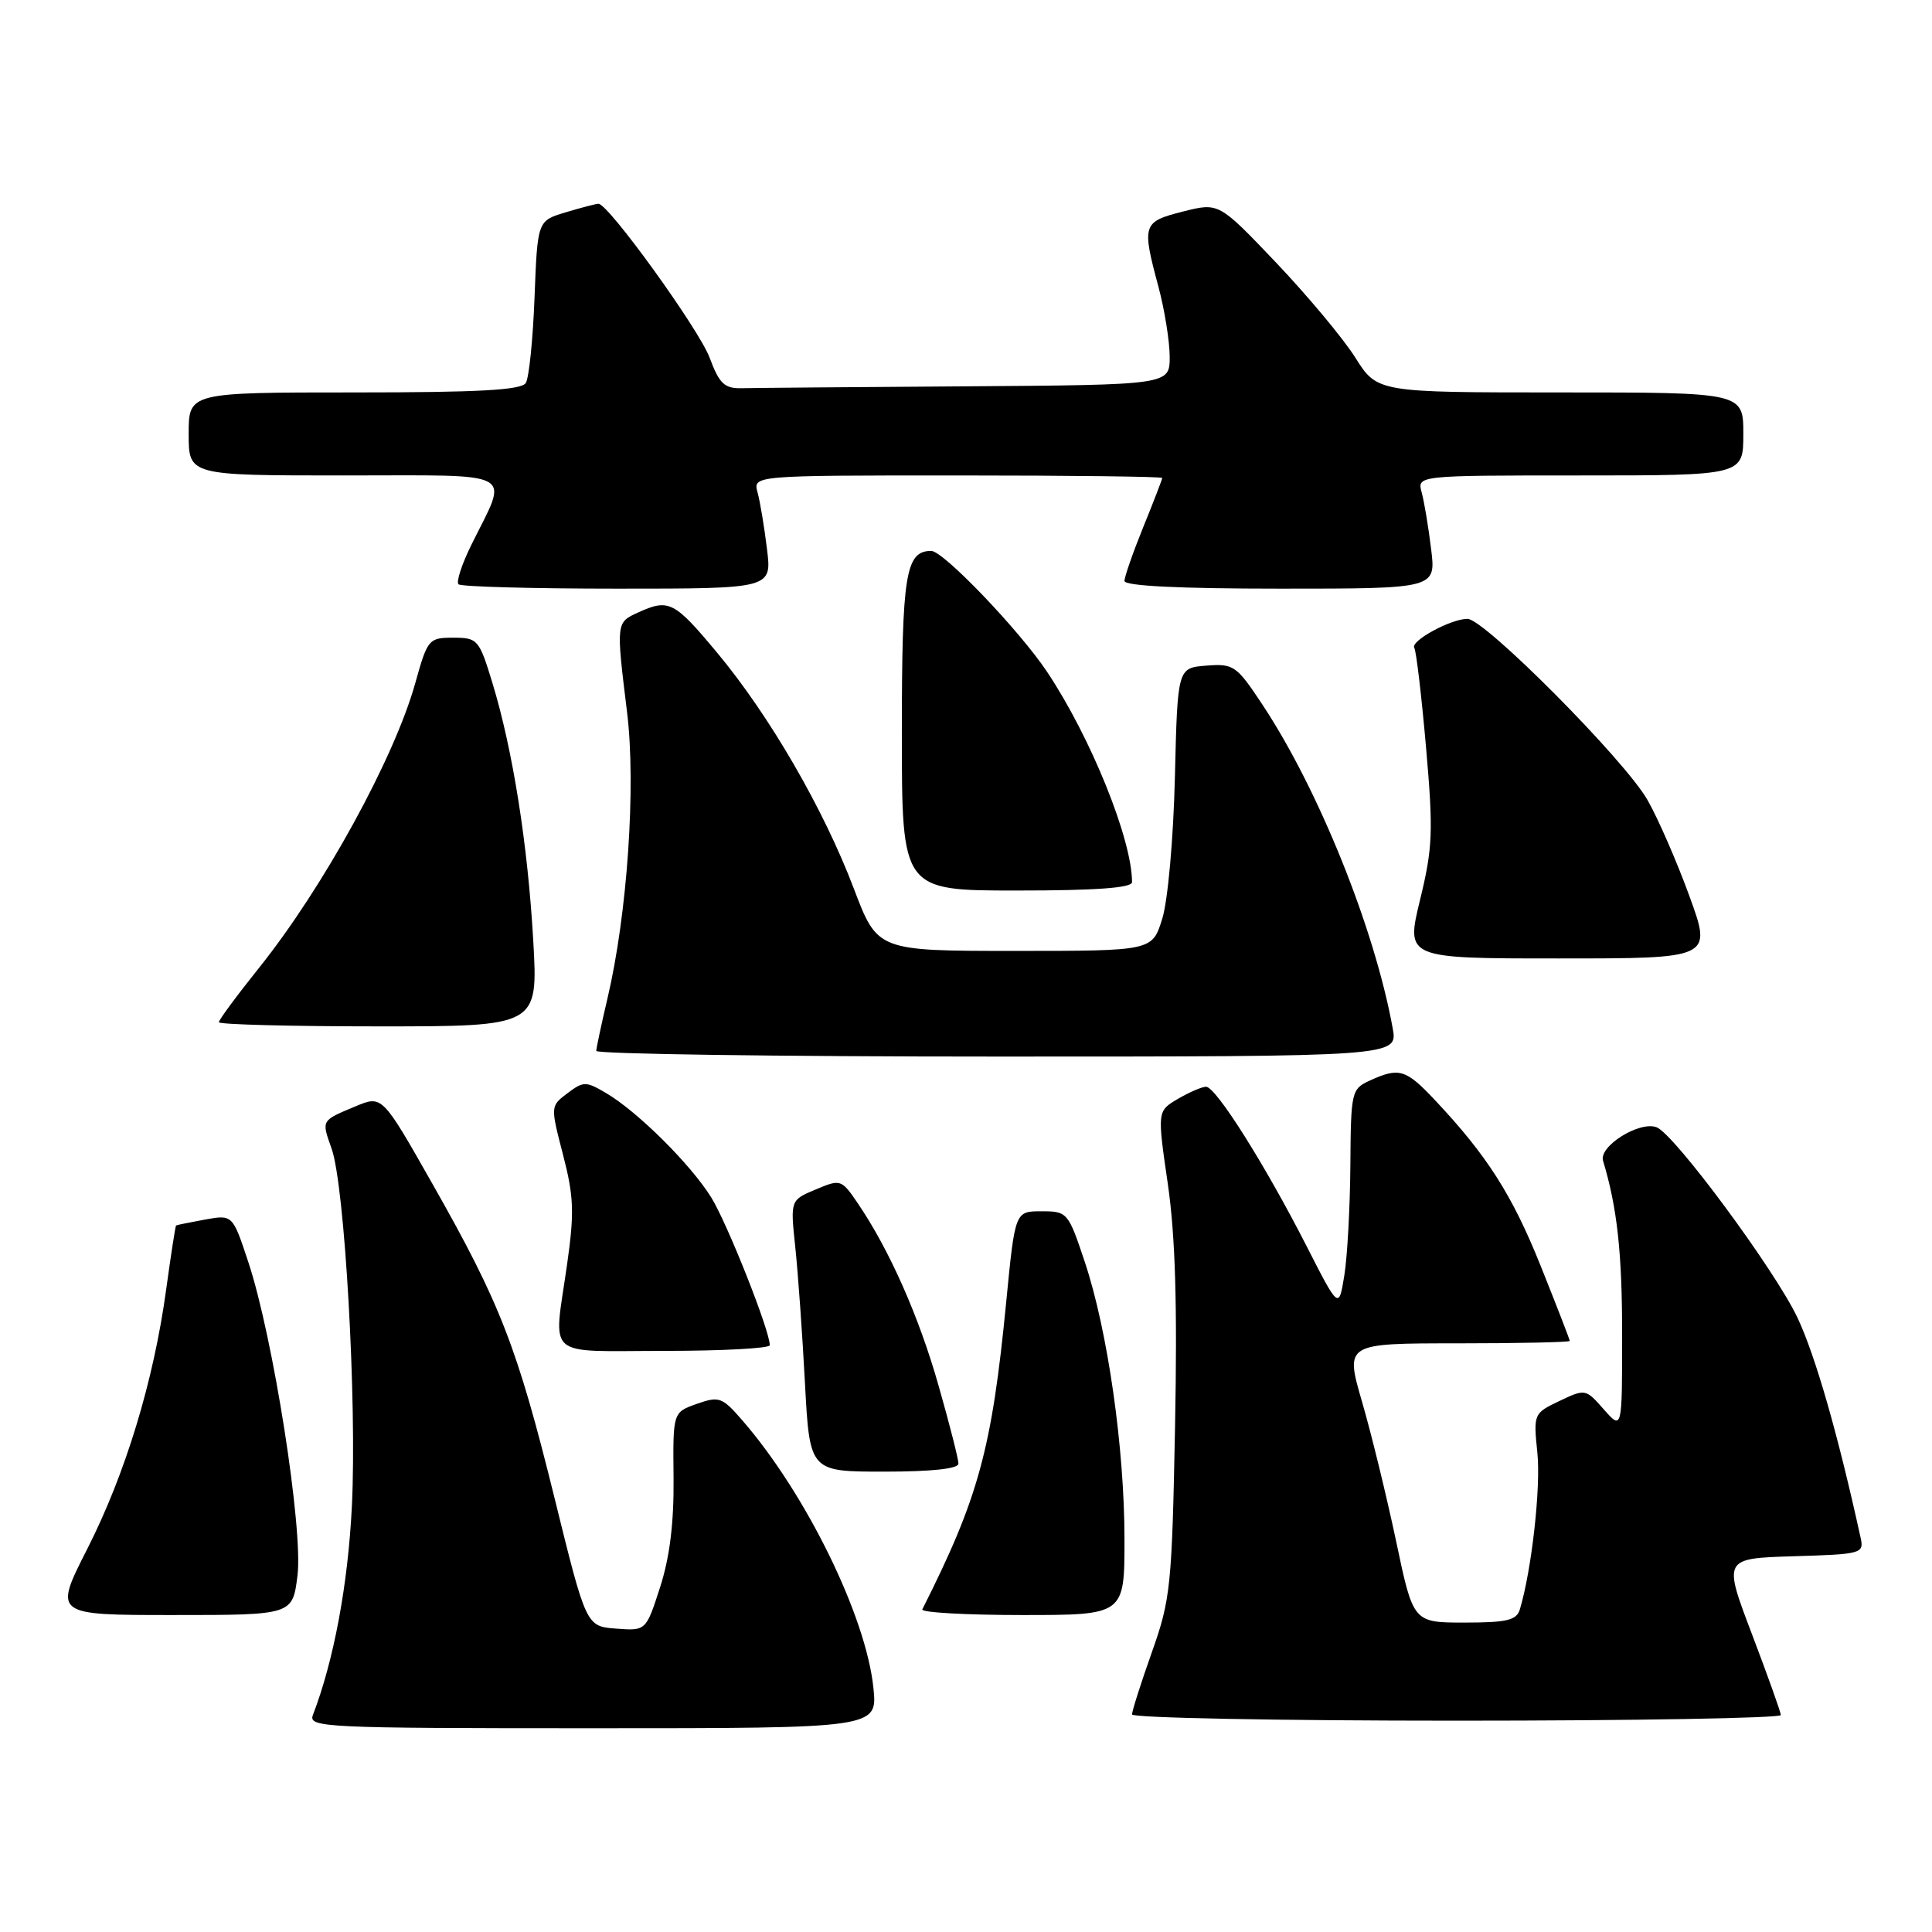 <?xml version="1.0" encoding="UTF-8" standalone="no"?>
<!DOCTYPE svg PUBLIC "-//W3C//DTD SVG 1.1//EN" "http://www.w3.org/Graphics/SVG/1.1/DTD/svg11.dtd" >
<svg xmlns="http://www.w3.org/2000/svg" xmlns:xlink="http://www.w3.org/1999/xlink" version="1.1" viewBox="0 0 256 256">
 <g >
 <path fill="currentColor"
d=" M 115.73 223.64 C 114.75 214.15 106.79 197.91 98.36 188.20 C 95.69 185.12 95.29 184.98 92.33 186.02 C 89.16 187.14 89.16 187.14 89.25 195.82 C 89.31 201.76 88.75 206.33 87.47 210.30 C 85.60 216.10 85.60 216.10 81.64 215.80 C 77.67 215.50 77.67 215.50 73.48 198.50 C 68.54 178.50 66.30 172.72 57.33 156.92 C 50.64 145.12 50.64 145.12 47.12 146.59 C 42.51 148.52 42.59 148.39 43.94 152.20 C 45.68 157.08 47.30 185.72 46.63 199.50 C 46.12 209.93 44.24 220.01 41.46 227.25 C 40.83 228.90 42.99 229.00 78.53 229.00 C 116.28 229.00 116.28 229.00 115.73 223.64 Z  M 235.97 227.25 C 235.95 226.84 234.22 222.00 232.13 216.50 C 228.33 206.50 228.33 206.50 237.68 206.21 C 246.74 205.94 247.01 205.86 246.53 203.71 C 243.52 189.98 240.55 179.65 238.18 174.61 C 235.20 168.31 221.87 150.27 219.51 149.37 C 217.25 148.50 211.83 151.88 212.41 153.80 C 214.29 160.02 214.95 166.04 214.94 177.00 C 214.94 189.50 214.94 189.50 212.51 186.75 C 210.12 184.02 210.05 184.01 206.63 185.64 C 203.21 187.27 203.18 187.35 203.71 192.51 C 204.18 197.07 202.96 208.01 201.39 213.25 C 200.96 214.69 199.68 215.00 194.06 215.00 C 187.26 215.00 187.26 215.00 185.00 204.25 C 183.75 198.34 181.72 190.01 180.48 185.75 C 178.23 178.00 178.23 178.00 193.12 178.00 C 201.30 178.00 208.00 177.85 208.00 177.68 C 208.00 177.50 206.27 173.04 204.16 167.77 C 200.37 158.32 197.04 153.10 190.12 145.75 C 186.29 141.68 185.39 141.41 181.55 143.16 C 179.07 144.29 179.00 144.60 178.93 154.41 C 178.89 159.96 178.53 166.53 178.13 169.00 C 177.40 173.50 177.40 173.50 173.09 165.04 C 167.58 154.26 161.11 144.00 159.81 144.00 C 159.26 144.00 157.58 144.73 156.07 145.61 C 153.34 147.23 153.34 147.23 154.74 156.86 C 155.74 163.75 156.01 172.93 155.70 189.00 C 155.29 210.16 155.11 211.94 152.63 218.92 C 151.18 223.01 150.00 226.72 150.00 227.17 C 150.00 227.63 169.35 228.00 193.00 228.00 C 216.65 228.00 235.98 227.66 235.97 227.25 Z  M 39.42 208.75 C 40.18 202.58 36.19 177.13 32.90 167.22 C 30.82 160.94 30.82 160.94 27.16 161.60 C 25.15 161.97 23.42 162.32 23.33 162.38 C 23.24 162.45 22.65 166.26 22.02 170.85 C 20.36 183.01 16.62 195.28 11.56 205.25 C 7.11 214.00 7.11 214.00 22.94 214.00 C 38.77 214.00 38.77 214.00 39.42 208.75 Z  M 149.00 203.99 C 149.00 191.85 146.77 176.28 143.74 167.21 C 141.55 160.64 141.43 160.50 138.00 160.50 C 134.50 160.50 134.50 160.50 133.33 172.50 C 131.43 192.02 129.67 198.46 122.21 213.25 C 122.00 213.66 127.95 214.00 135.42 214.00 C 149.00 214.00 149.00 214.00 149.00 203.99 Z  M 127.00 193.94 C 127.00 193.35 125.83 188.74 124.39 183.69 C 121.79 174.50 117.87 165.64 113.68 159.47 C 111.49 156.25 111.39 156.22 108.09 157.61 C 104.72 159.02 104.72 159.02 105.38 165.26 C 105.74 168.69 106.32 176.79 106.66 183.25 C 107.29 195.00 107.29 195.00 117.15 195.00 C 123.43 195.00 127.00 194.62 127.00 193.94 Z  M 102.00 178.25 C 102.02 176.35 96.37 162.10 94.25 158.68 C 91.53 154.29 84.47 147.28 80.30 144.83 C 77.63 143.26 77.31 143.26 75.19 144.86 C 72.93 146.56 72.93 146.57 74.61 153.03 C 76.04 158.55 76.12 160.68 75.14 167.55 C 73.34 180.23 71.96 179.00 88.00 179.00 C 95.70 179.00 102.00 178.66 102.00 178.25 Z  M 184.54 136.25 C 182.13 122.98 174.69 104.53 167.24 93.31 C 163.84 88.18 163.46 87.92 159.84 88.20 C 156.03 88.50 156.03 88.50 155.68 103.00 C 155.48 111.16 154.75 119.36 154.00 121.75 C 152.68 126.00 152.68 126.00 134.47 126.00 C 116.27 126.00 116.27 126.00 113.14 117.75 C 109.14 107.20 101.98 94.85 95.06 86.53 C 89.34 79.66 88.63 79.30 84.55 81.16 C 81.63 82.49 81.63 82.48 83.09 94.38 C 84.29 104.15 83.13 121.12 80.49 132.31 C 79.69 135.71 79.02 138.84 79.01 139.25 C 79.01 139.66 102.90 140.00 132.11 140.00 C 185.22 140.00 185.22 140.00 184.54 136.25 Z  M 70.66 124.66 C 69.93 111.86 67.95 99.37 65.25 90.50 C 63.49 84.72 63.29 84.50 60.06 84.50 C 56.81 84.50 56.65 84.69 55.03 90.50 C 52.26 100.43 42.88 117.54 34.36 128.20 C 31.41 131.88 29.00 135.14 29.00 135.45 C 29.00 135.75 38.52 136.00 50.15 136.00 C 71.30 136.00 71.30 136.00 70.66 124.66 Z  M 223.86 118.75 C 222.21 114.21 219.71 108.47 218.30 106.00 C 215.27 100.69 196.69 82.00 194.45 82.00 C 192.24 82.00 186.85 84.94 187.40 85.84 C 187.66 86.26 188.36 92.21 188.96 99.05 C 189.93 110.19 189.85 112.32 188.16 119.25 C 186.28 127.00 186.28 127.00 206.57 127.00 C 226.86 127.00 226.86 127.00 223.86 118.75 Z  M 150.00 116.89 C 150.00 111.22 144.54 97.71 138.73 89.00 C 135.06 83.51 125.00 73.00 123.40 73.00 C 119.99 73.00 119.50 76.05 119.50 97.15 C 119.50 118.00 119.50 118.00 134.75 118.00 C 145.22 118.00 150.00 117.65 150.00 116.89 Z  M 101.63 72.75 C 101.28 69.86 100.72 66.49 100.38 65.25 C 99.77 63.00 99.77 63.00 126.88 63.00 C 141.80 63.00 154.00 63.15 154.00 63.33 C 154.00 63.51 152.88 66.42 151.50 69.81 C 150.13 73.19 149.00 76.42 149.00 76.98 C 149.00 77.64 156.28 78.00 169.64 78.00 C 190.28 78.00 190.28 78.00 189.63 72.75 C 189.28 69.86 188.72 66.49 188.38 65.25 C 187.77 63.00 187.77 63.00 209.38 63.00 C 231.00 63.00 231.00 63.00 231.00 57.50 C 231.00 52.00 231.00 52.00 206.75 52.00 C 182.50 52.00 182.50 52.00 179.59 47.39 C 177.99 44.85 173.26 39.19 169.09 34.80 C 161.50 26.83 161.50 26.83 156.75 28.03 C 151.39 29.39 151.28 29.73 153.50 38.00 C 154.31 41.02 154.98 45.19 154.99 47.25 C 155.00 51.00 155.00 51.00 128.00 51.19 C 113.15 51.29 99.78 51.40 98.28 51.44 C 95.99 51.49 95.32 50.85 94.03 47.40 C 92.62 43.63 80.62 27.00 79.30 27.00 C 78.99 27.00 77.04 27.51 74.97 28.13 C 71.22 29.25 71.22 29.25 70.83 39.38 C 70.62 44.94 70.10 50.06 69.67 50.75 C 69.08 51.69 63.41 52.00 46.94 52.00 C 25.00 52.00 25.00 52.00 25.00 57.50 C 25.00 63.00 25.00 63.00 45.57 63.00 C 68.95 63.00 67.41 62.16 62.47 72.17 C 61.20 74.73 60.43 77.10 60.75 77.42 C 61.07 77.74 70.55 78.00 81.80 78.00 C 102.28 78.00 102.28 78.00 101.63 72.75 Z "/>
</g>
</svg>